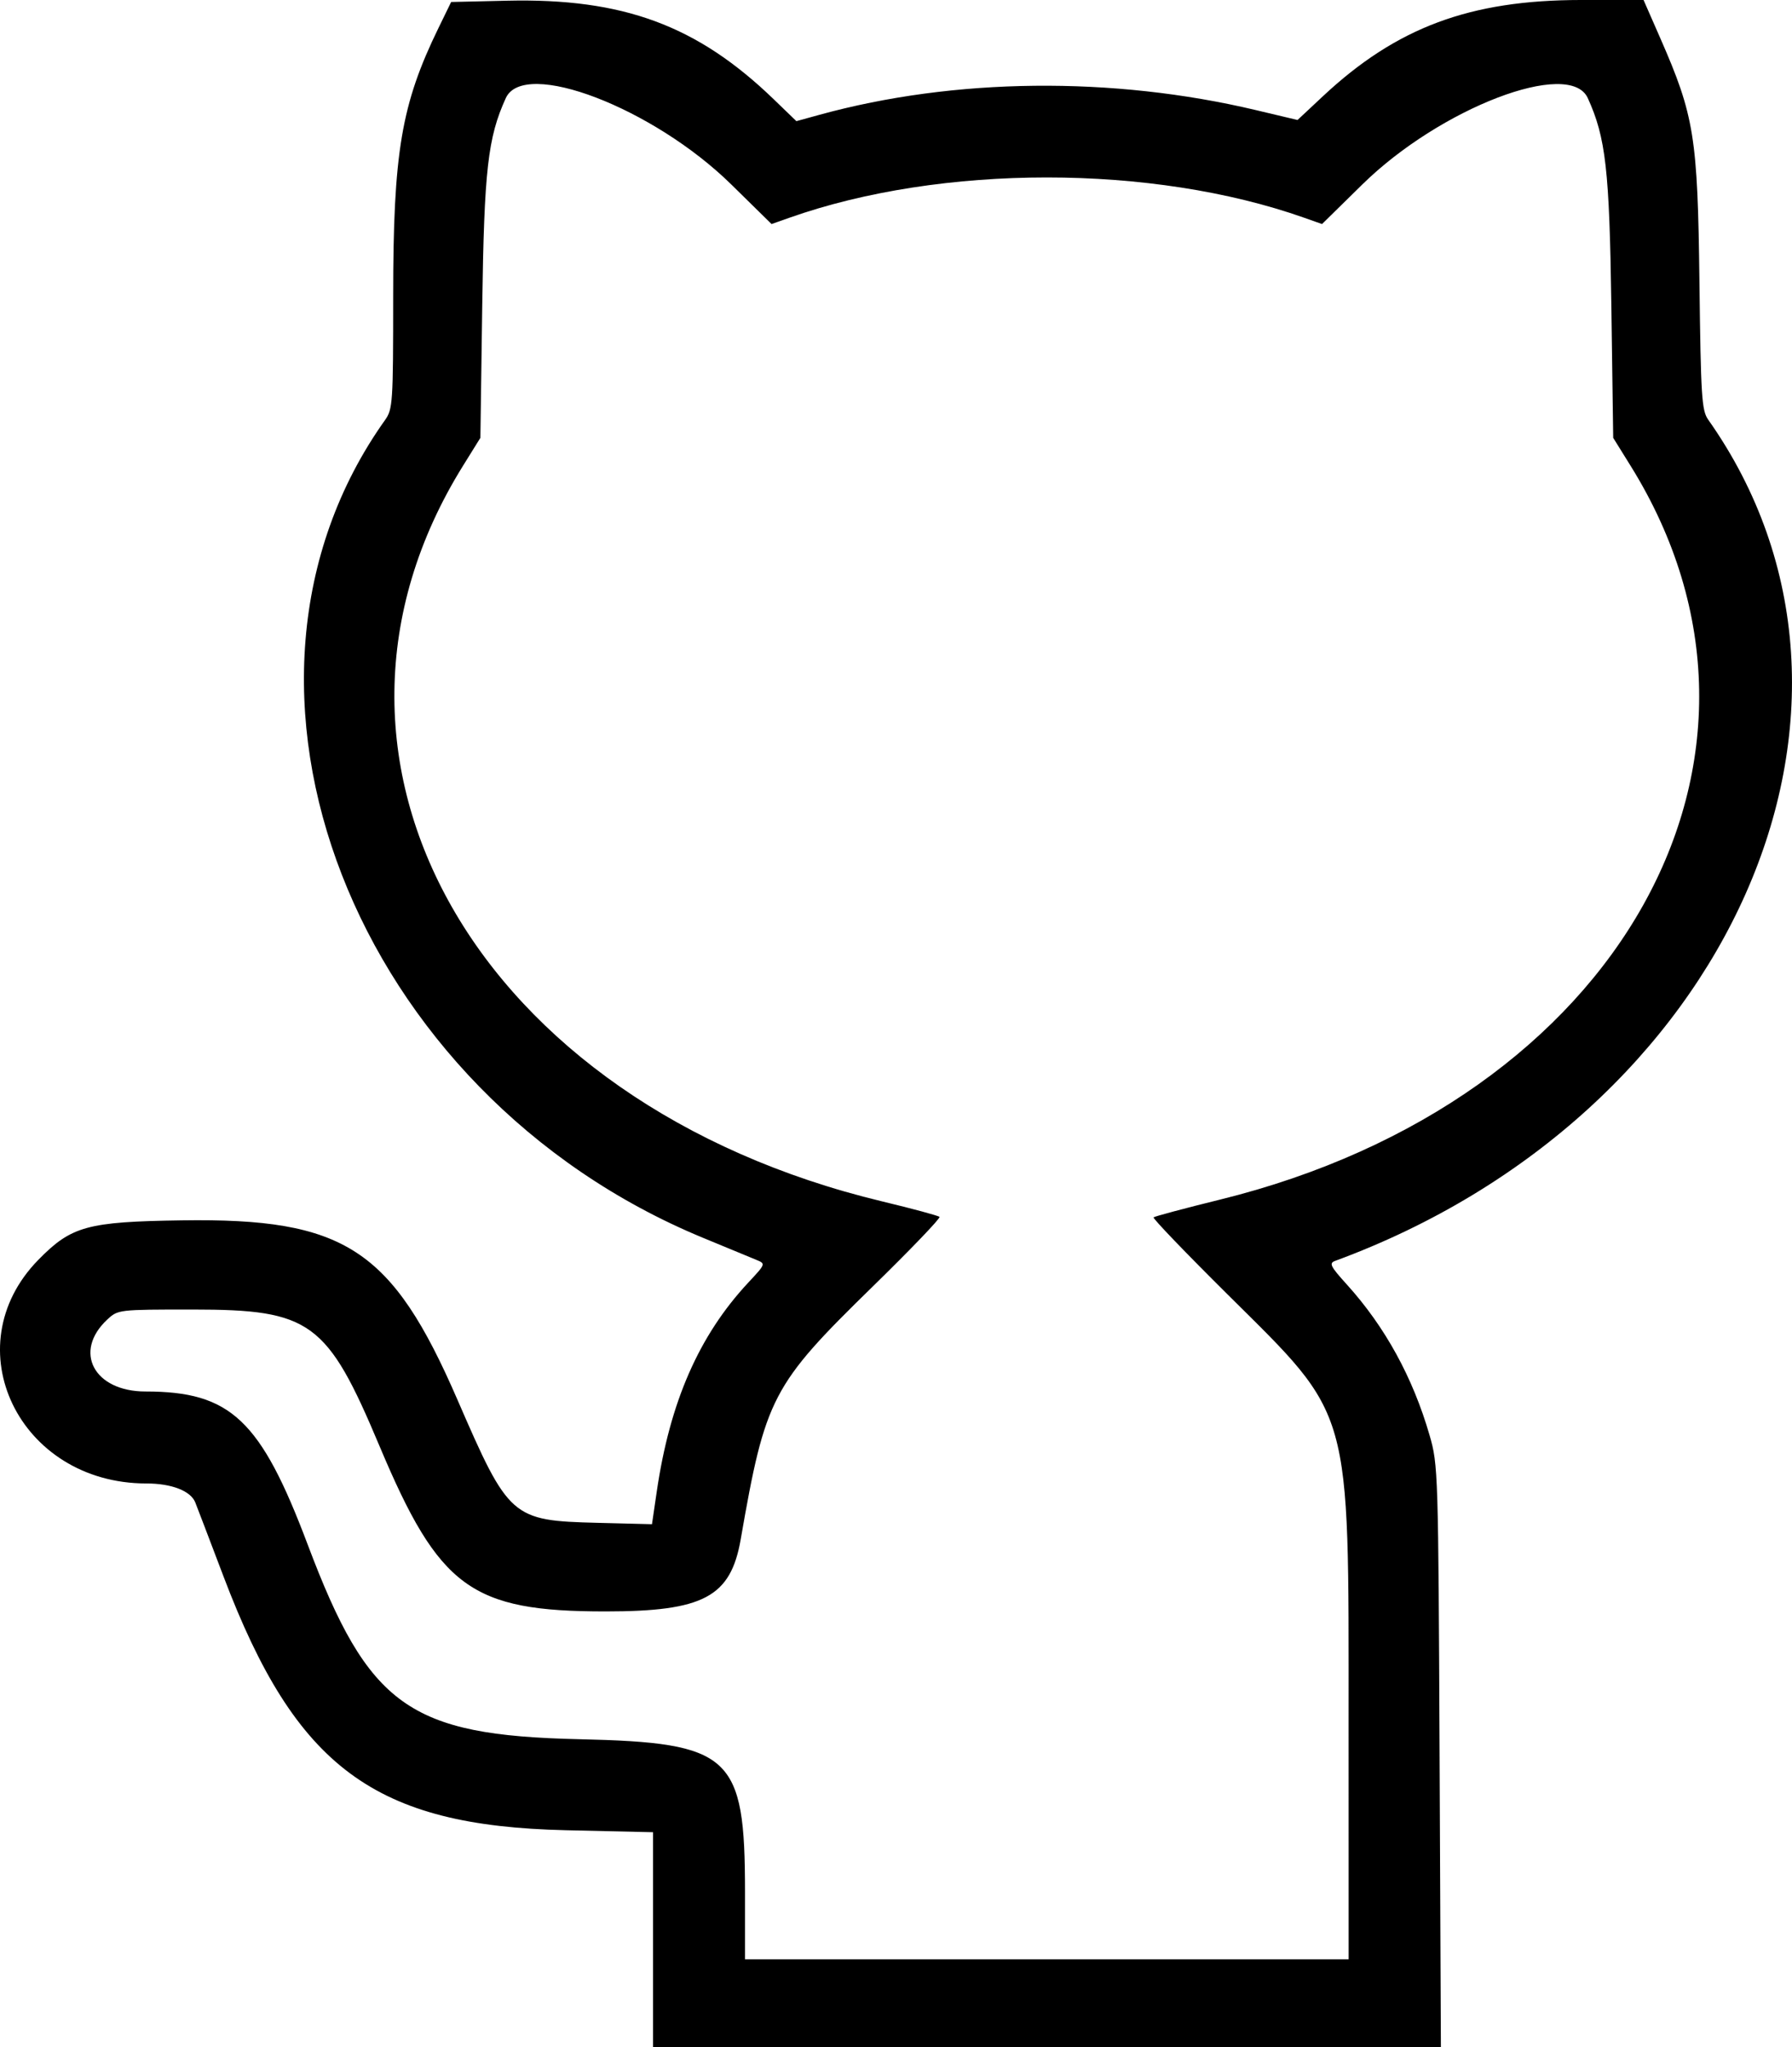 <?xml version="1.0" encoding="UTF-8" standalone="no"?>
<!-- Created with Inkscape (http://www.inkscape.org/) -->

<svg
   width="153.868mm"
   height="175.741mm"
   viewBox="0 0 153.868 175.741"
   version="1.1"
   id="svg1"
   xml:space="preserve"
   xmlns:inkscape="http://www.inkscape.org/namespaces/inkscape"
   xmlns:sodipodi="http://sodipodi.sourceforge.net/DTD/sodipodi-0.dtd"
   xmlns="http://www.w3.org/2000/svg"
   xmlns:svg="http://www.w3.org/2000/svg"><sodipodi:namedview
     id="namedview1"
     pagecolor="#ffffff"
     bordercolor="#666666"
     borderopacity="1.0"
     inkscape:showpageshadow="2"
     inkscape:pageopacity="0.0"
     inkscape:pagecheckerboard="0"
     inkscape:deskcolor="#d1d1d1"
     inkscape:document-units="mm" /><defs
     id="defs1" /><g
     inkscape:label="Layer 1"
     inkscape:groupmode="layer"
     id="layer1"
     transform="translate(-43.026,-199.28)"><path
       style="fill:#000000"
       d="m 99.098,365.79 v -9.23 l -7.466,-0.17 c -16.446,-0.375 -23.186,-5.364 -29.406,-21.766 -1.204,-3.174 -2.3,-6.046 -2.437,-6.383 -0.399,-0.985 -2.039,-1.618 -4.195,-1.618 -10.929,0 -16.594,-11.726 -9.275,-19.198 2.837,-2.896 4.191,-3.269 12.324,-3.389 13.986,-0.207 18.034,2.428 23.665,15.407 4.412,10.167 4.646,10.373 12.025,10.559 l 4.675,0.118 0.409,-2.794 c 1.126,-7.7 3.621,-13.399 7.855,-17.941 1.509,-1.619 1.51,-1.621 0.701,-1.955 -0.446,-0.184 -2.509,-1.036 -4.586,-1.895 -30.005,-12.403 -43.588,-47.323 -27.304,-70.192 0.668,-0.938 0.703,-1.463 0.703,-10.586 0,-12.412 0.692,-16.514 3.89,-23.075 l 1.088,-2.231 4.805,-0.111 c 9.962,-0.229 16.323,2.121 22.888,8.458 l 1.95,1.882 1.997,-0.549 c 11.566,-3.178 25.161,-3.322 37.476,-0.395 l 3.557,0.845 2.173,-2.033 c 6.324,-5.916 12.619,-8.264 22.168,-8.268 l 5.369,-0.002 1.43,3.261 c 2.93,6.681 3.219,8.478 3.37,20.921 0.119,9.877 0.194,11.054 0.75,11.842 17.418,24.661 1.859,59.748 -32.022,72.211 -0.553,0.203 -0.429,0.456 0.998,2.033 3.28,3.624 5.667,7.976 7.105,12.949 0.731,2.527 0.749,3.105 0.857,27.553 l 0.111,24.971 H 132.922 99.098 Z m 59.724,-18.666 c 0,-27.342 0.362,-26.063 -10.399,-36.735 -3.577,-3.548 -6.433,-6.522 -6.347,-6.608 0.087,-0.087 2.656,-0.774 5.71,-1.526 34.31,-8.457 50.816,-37.948 35.252,-62.984 l -1.496,-2.406 -0.159,-11.327 c -0.164,-11.672 -0.478,-14.445 -2.023,-17.836 -1.555,-3.412 -12.672,0.846 -19.362,7.415 l -3.458,3.396 -1.519,-0.537 c -13.07,-4.617 -31.157,-4.617 -44.227,0 l -1.519,0.537 -3.458,-3.396 c -6.707,-6.586 -17.804,-10.836 -19.362,-7.415 -1.545,3.39 -1.859,6.163 -2.023,17.836 l -0.159,11.327 -1.496,2.406 c -15.676,25.215 1.172,54.773 35.989,63.138 2.606,0.626 4.824,1.224 4.929,1.33 0.106,0.106 -2.49,2.81 -5.767,6.01 -8.633,8.429 -9.183,9.484 -11.302,21.665 -0.861,4.952 -3.189,6.193 -11.616,6.193 -11.528,0 -14.273,-2.009 -19.4,-14.199 -4.497,-10.692 -5.899,-11.716 -16.042,-11.716 -6.359,0 -6.414,0.006 -7.33,0.858 -2.963,2.755 -1.146,6.178 3.279,6.178 7.315,0 9.89,2.429 13.929,13.143 5.234,13.884 8.708,16.374 23.303,16.705 13.075,0.296 14.245,1.372 14.245,13.113 v 5.781 h 25.915 25.915 z"
       id="path18" /></g></svg>
